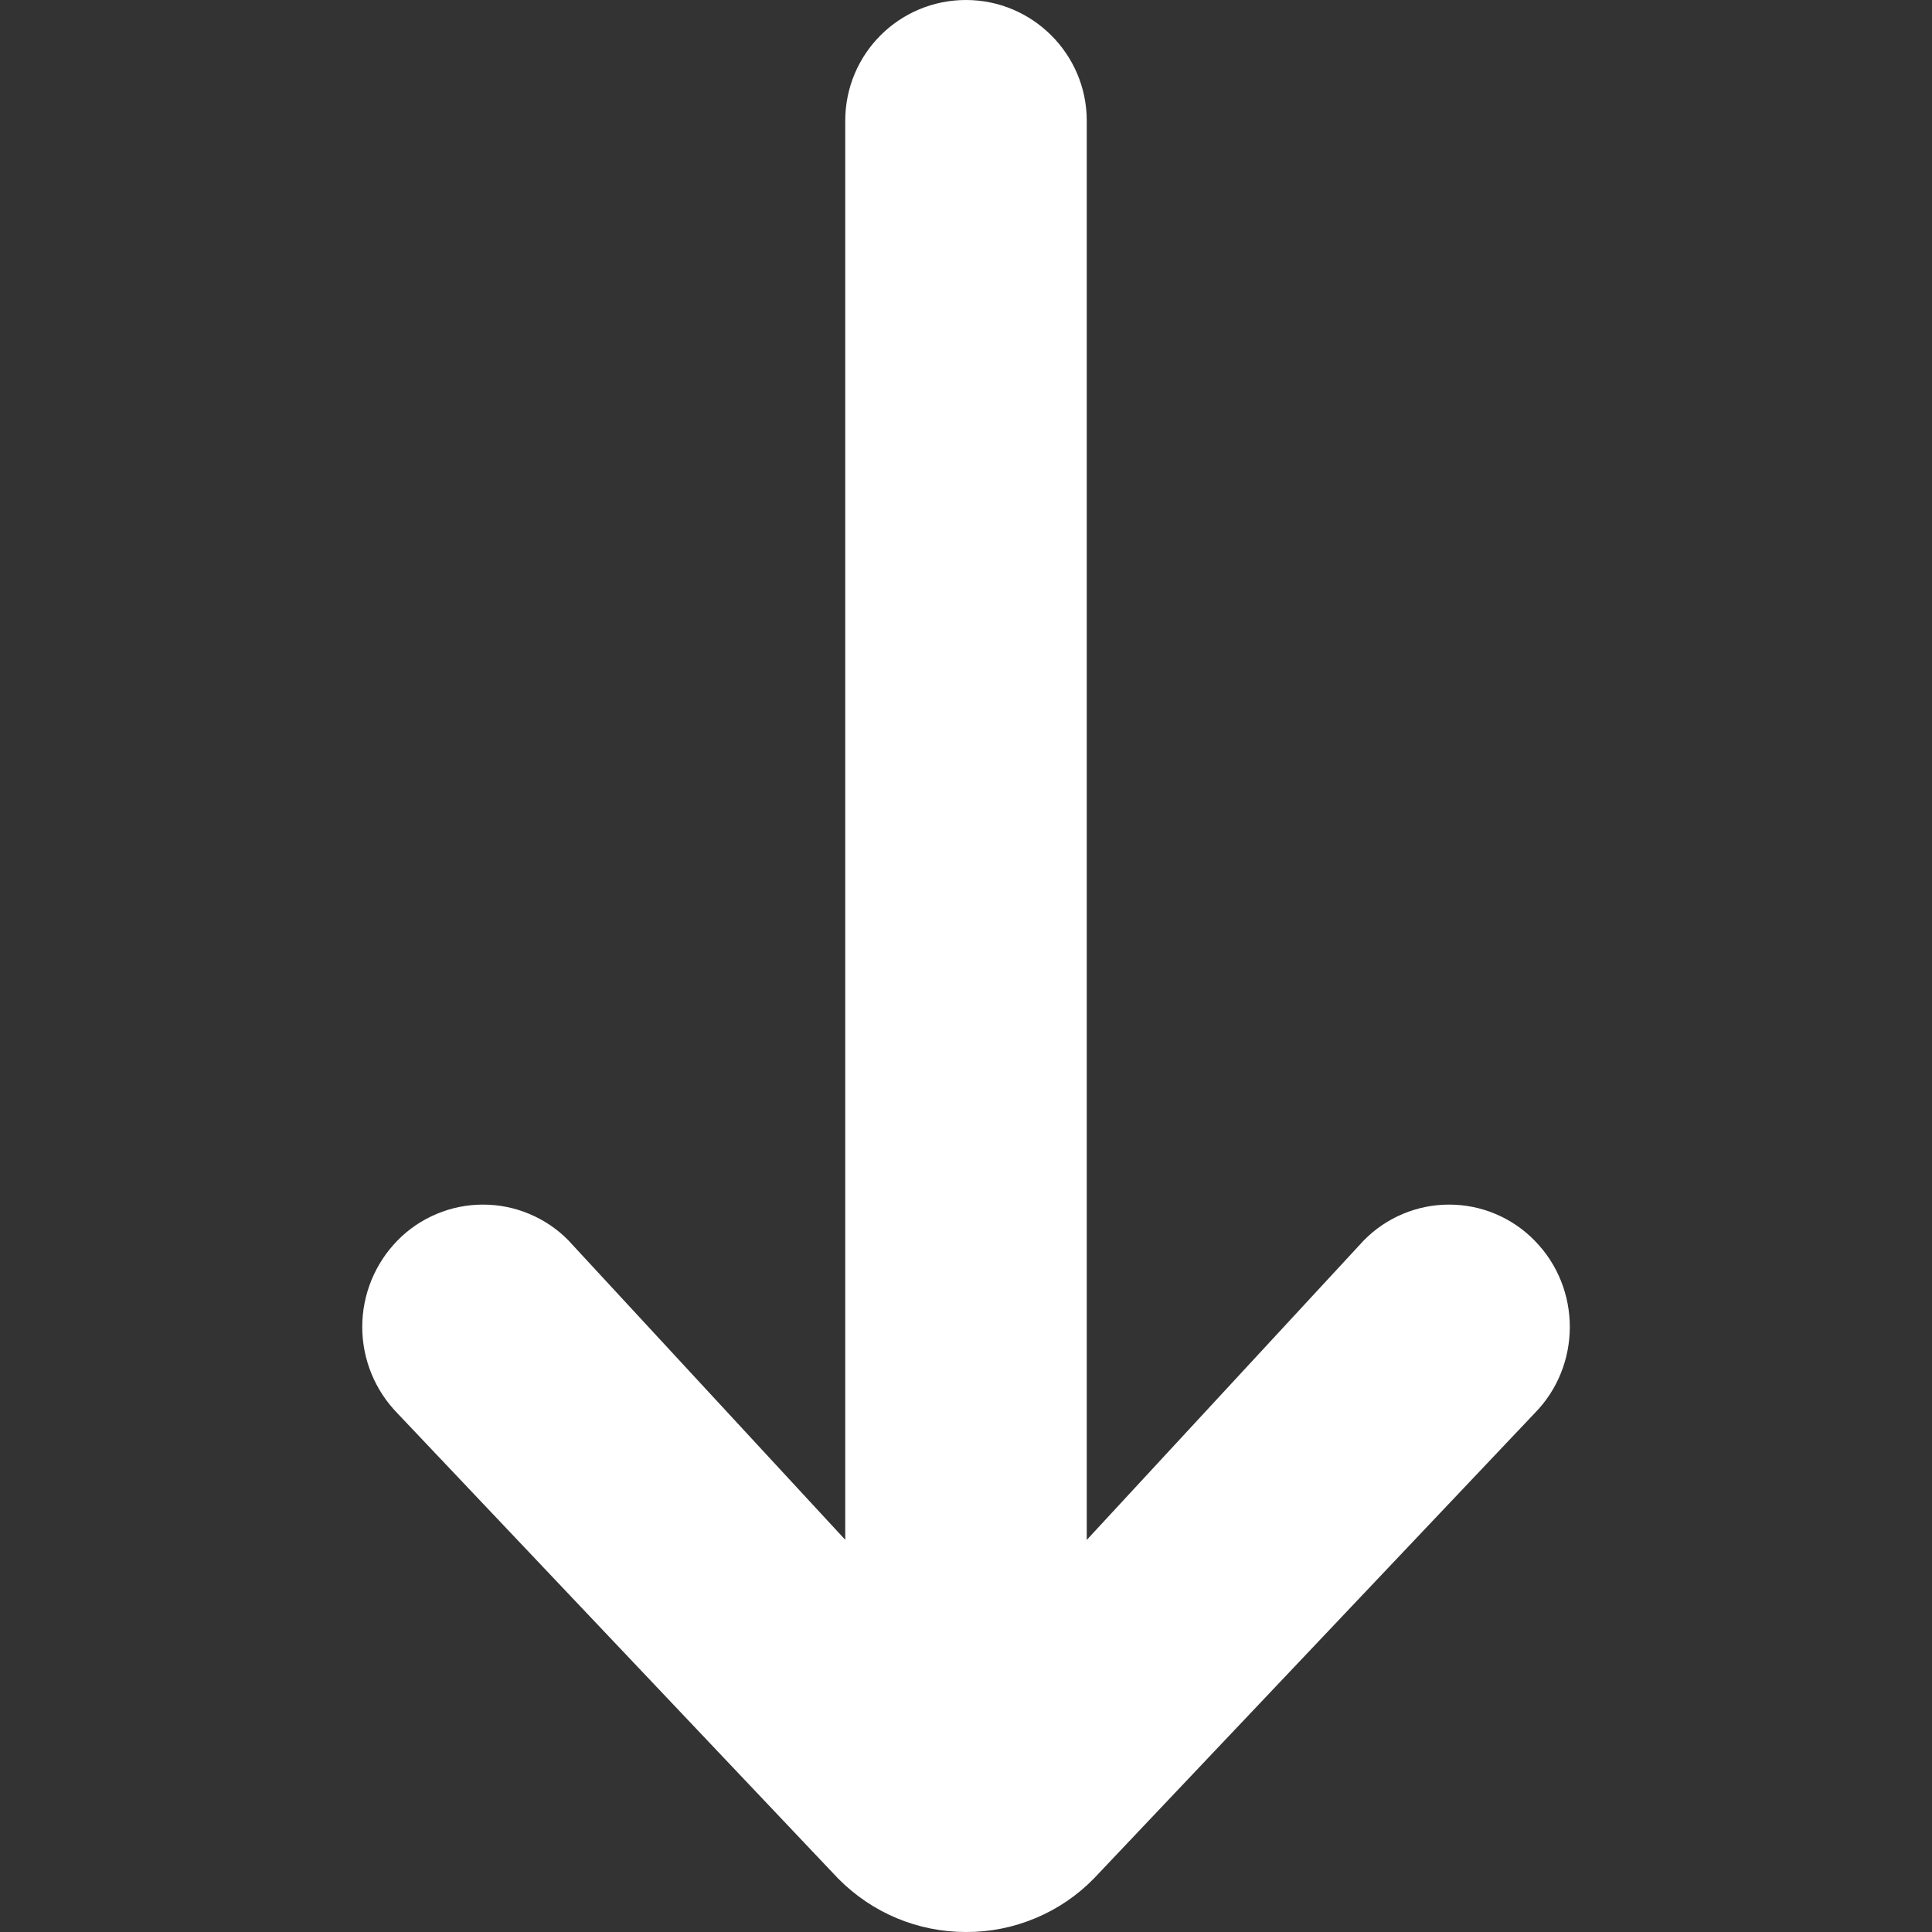 <svg width="16" height="16" viewBox="0 0 16 16" fill="none" xmlns="http://www.w3.org/2000/svg">
<rect x="0" y="0" width="16" height="16" fill="#333333" stroke="none"/>
<g clip-path="url(#clip0)">
<path fill-rule="evenodd" clip-rule="evenodd" d="M9 12.753L11.294 10.273C11.386 10.179 11.496 10.104 11.618 10.053C11.739 10.002 11.869 9.976 12.001 9.976C12.133 9.976 12.263 10.002 12.384 10.053C12.506 10.104 12.616 10.179 12.708 10.273C13.098 10.668 13.098 11.31 12.708 11.705L9.061 15.555C8.923 15.697 8.758 15.809 8.576 15.885C8.393 15.962 8.198 16.001 8 16C7.6 16 7.222 15.842 6.94 15.556L3.293 11.706C3.105 11.514 3 11.257 3 10.989C3 10.721 3.105 10.464 3.293 10.272C3.385 10.178 3.495 10.104 3.617 10.053C3.738 10.002 3.868 9.976 4 9.976C4.132 9.976 4.262 10.002 4.383 10.053C4.505 10.104 4.615 10.178 4.707 10.272L7 12.752V1C7 0.447 7.446 0 8 0C8.55 0 9 0.448 9 1V12.753Z" fill="white"/>
</g>
<defs>
<clipPath id="clip0">
<rect width="16" height="16" fill="white"/>
</clipPath>
</defs>
</svg>
